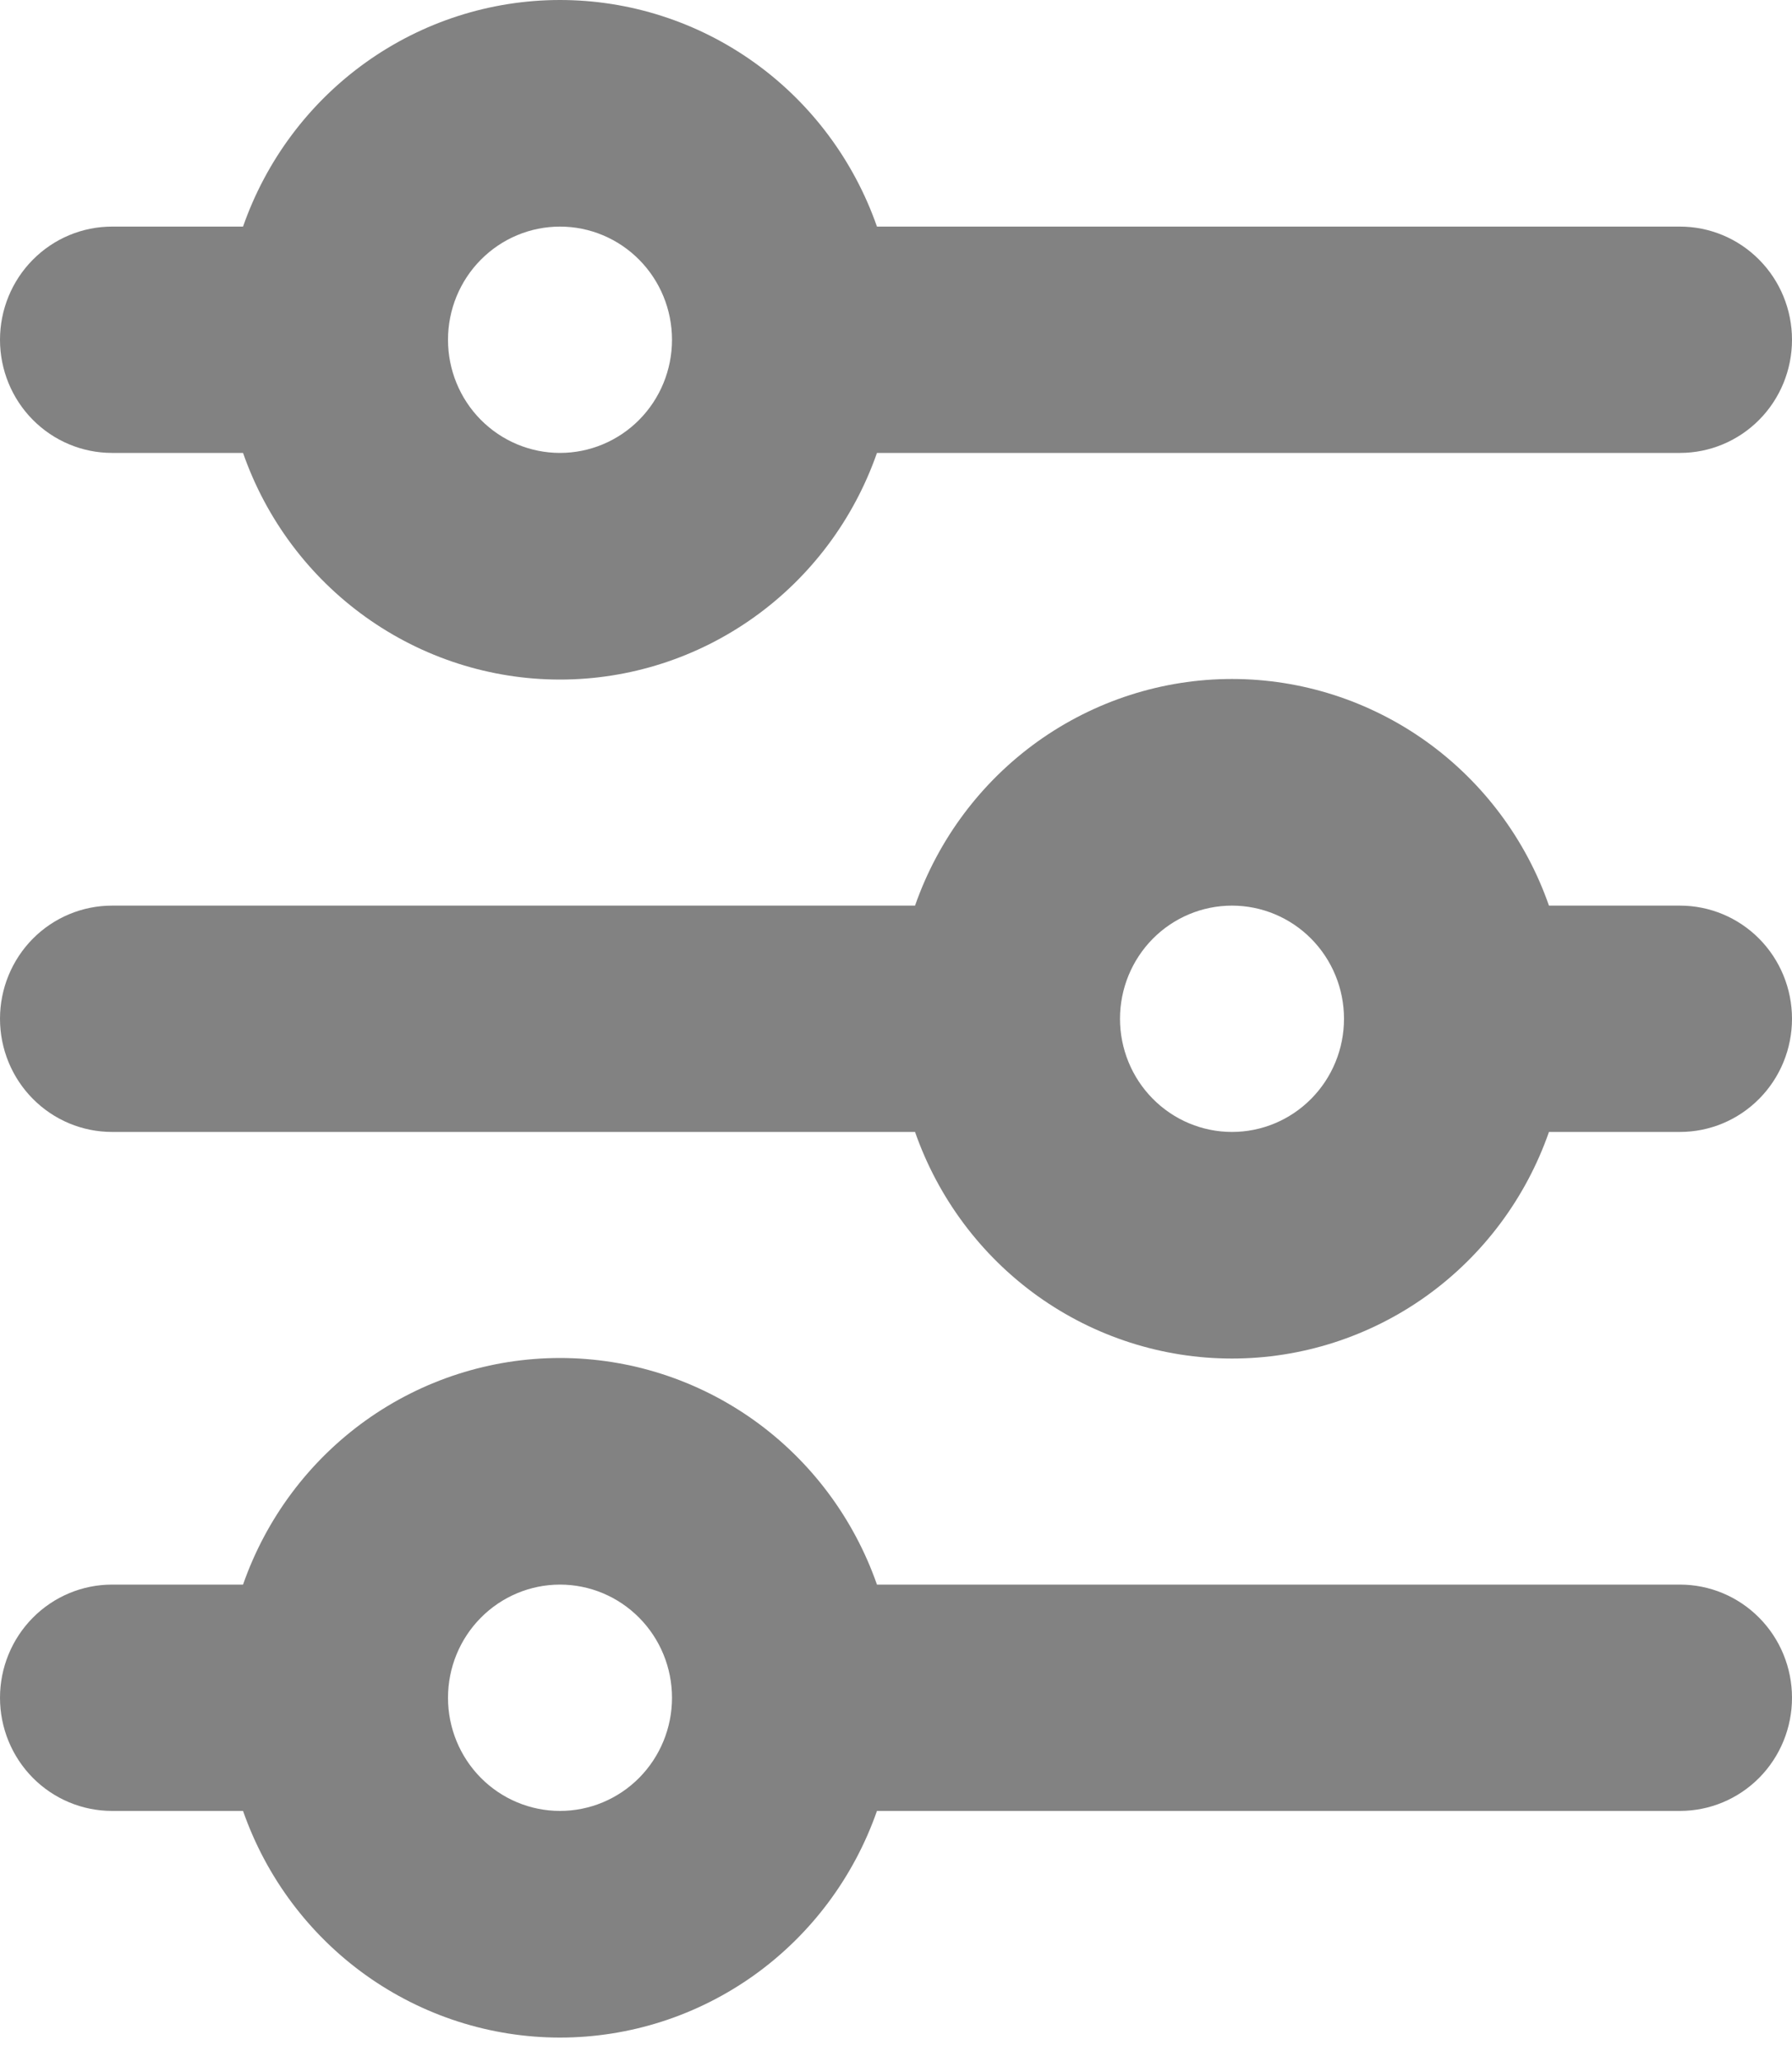 <svg width="40" height="46" viewBox="0 0 40 46" fill="none" xmlns="http://www.w3.org/2000/svg">
<path d="M12.5 5.055C11.837 5.055 11.201 5.321 10.732 5.795C10.263 6.268 10 6.91 10 7.58C10 8.249 10.263 8.892 10.732 9.365C11.201 9.838 11.837 10.104 12.5 10.104C13.163 10.104 13.799 9.838 14.268 9.365C14.737 8.892 15 8.249 15 7.58C15 6.91 14.737 6.268 14.268 5.795C13.799 5.321 13.163 5.055 12.5 5.055ZM5.425 5.055C5.941 3.577 6.899 2.297 8.166 1.392C9.434 0.486 10.948 0 12.5 0C14.052 0 15.566 0.486 16.834 1.392C18.101 2.297 19.058 3.577 19.575 5.055H37.5C38.163 5.055 38.799 5.321 39.268 5.795C39.737 6.268 40 6.91 40 7.58C40 8.249 39.737 8.892 39.268 9.365C38.799 9.838 38.163 10.104 37.5 10.104H19.575C19.058 11.583 18.101 12.863 16.834 13.768C15.566 14.674 14.052 15.16 12.5 15.16C10.948 15.16 9.434 14.674 8.166 13.768C6.899 12.863 5.941 11.583 5.425 10.104H2.5C1.837 10.104 1.201 9.838 0.732 9.365C0.263 8.892 0 8.249 0 7.58C0 6.91 0.263 6.268 0.732 5.795C1.201 5.321 1.837 5.055 2.5 5.055H5.425ZM27.5 20.203C26.837 20.203 26.201 20.469 25.732 20.942C25.263 21.416 25 22.058 25 22.727C25 23.397 25.263 24.039 25.732 24.512C26.201 24.986 26.837 25.252 27.5 25.252C28.163 25.252 28.799 24.986 29.268 24.512C29.737 24.039 30 23.397 30 22.727C30 22.058 29.737 21.416 29.268 20.942C28.799 20.469 28.163 20.203 27.5 20.203ZM20.425 20.203C20.942 18.724 21.899 17.445 23.166 16.539C24.434 15.634 25.948 15.147 27.5 15.147C29.052 15.147 30.566 15.634 31.834 16.539C33.101 17.445 34.059 18.724 34.575 20.203H37.5C38.163 20.203 38.799 20.469 39.268 20.942C39.737 21.416 40 22.058 40 22.727C40 23.397 39.737 24.039 39.268 24.512C38.799 24.986 38.163 25.252 37.5 25.252H34.575C34.059 26.73 33.101 28.01 31.834 28.916C30.566 29.821 29.052 30.307 27.5 30.307C25.948 30.307 24.434 29.821 23.166 28.916C21.899 28.01 20.942 26.73 20.425 25.252H2.5C1.837 25.252 1.201 24.986 0.732 24.512C0.263 24.039 0 23.397 0 22.727C0 22.058 0.263 21.416 0.732 20.942C1.201 20.469 1.837 20.203 2.5 20.203H20.425ZM12.5 35.35C11.837 35.35 11.201 35.616 10.732 36.09C10.263 36.563 10 37.205 10 37.875C10 38.544 10.263 39.186 10.732 39.66C11.201 40.133 11.837 40.399 12.5 40.399C13.163 40.399 13.799 40.133 14.268 39.66C14.737 39.186 15 38.544 15 37.875C15 37.205 14.737 36.563 14.268 36.09C13.799 35.616 13.163 35.35 12.5 35.35ZM5.425 35.35C5.941 33.872 6.899 32.592 8.166 31.686C9.434 30.781 10.948 30.295 12.5 30.295C14.052 30.295 15.566 30.781 16.834 31.686C18.101 32.592 19.058 33.872 19.575 35.35H37.5C38.163 35.35 38.799 35.616 39.268 36.09C39.737 36.563 40 37.205 40 37.875C40 38.544 39.737 39.186 39.268 39.66C38.799 40.133 38.163 40.399 37.5 40.399H19.575C19.058 41.877 18.101 43.157 16.834 44.063C15.566 44.968 14.052 45.455 12.5 45.455C10.948 45.455 9.434 44.968 8.166 44.063C6.899 43.157 5.941 41.877 5.425 40.399H2.5C1.837 40.399 1.201 40.133 0.732 39.66C0.263 39.186 0 38.544 0 37.875C0 37.205 0.263 36.563 0.732 36.09C1.201 35.616 1.837 35.35 2.5 35.35H5.425Z" fill="#828282"/>
</svg>
